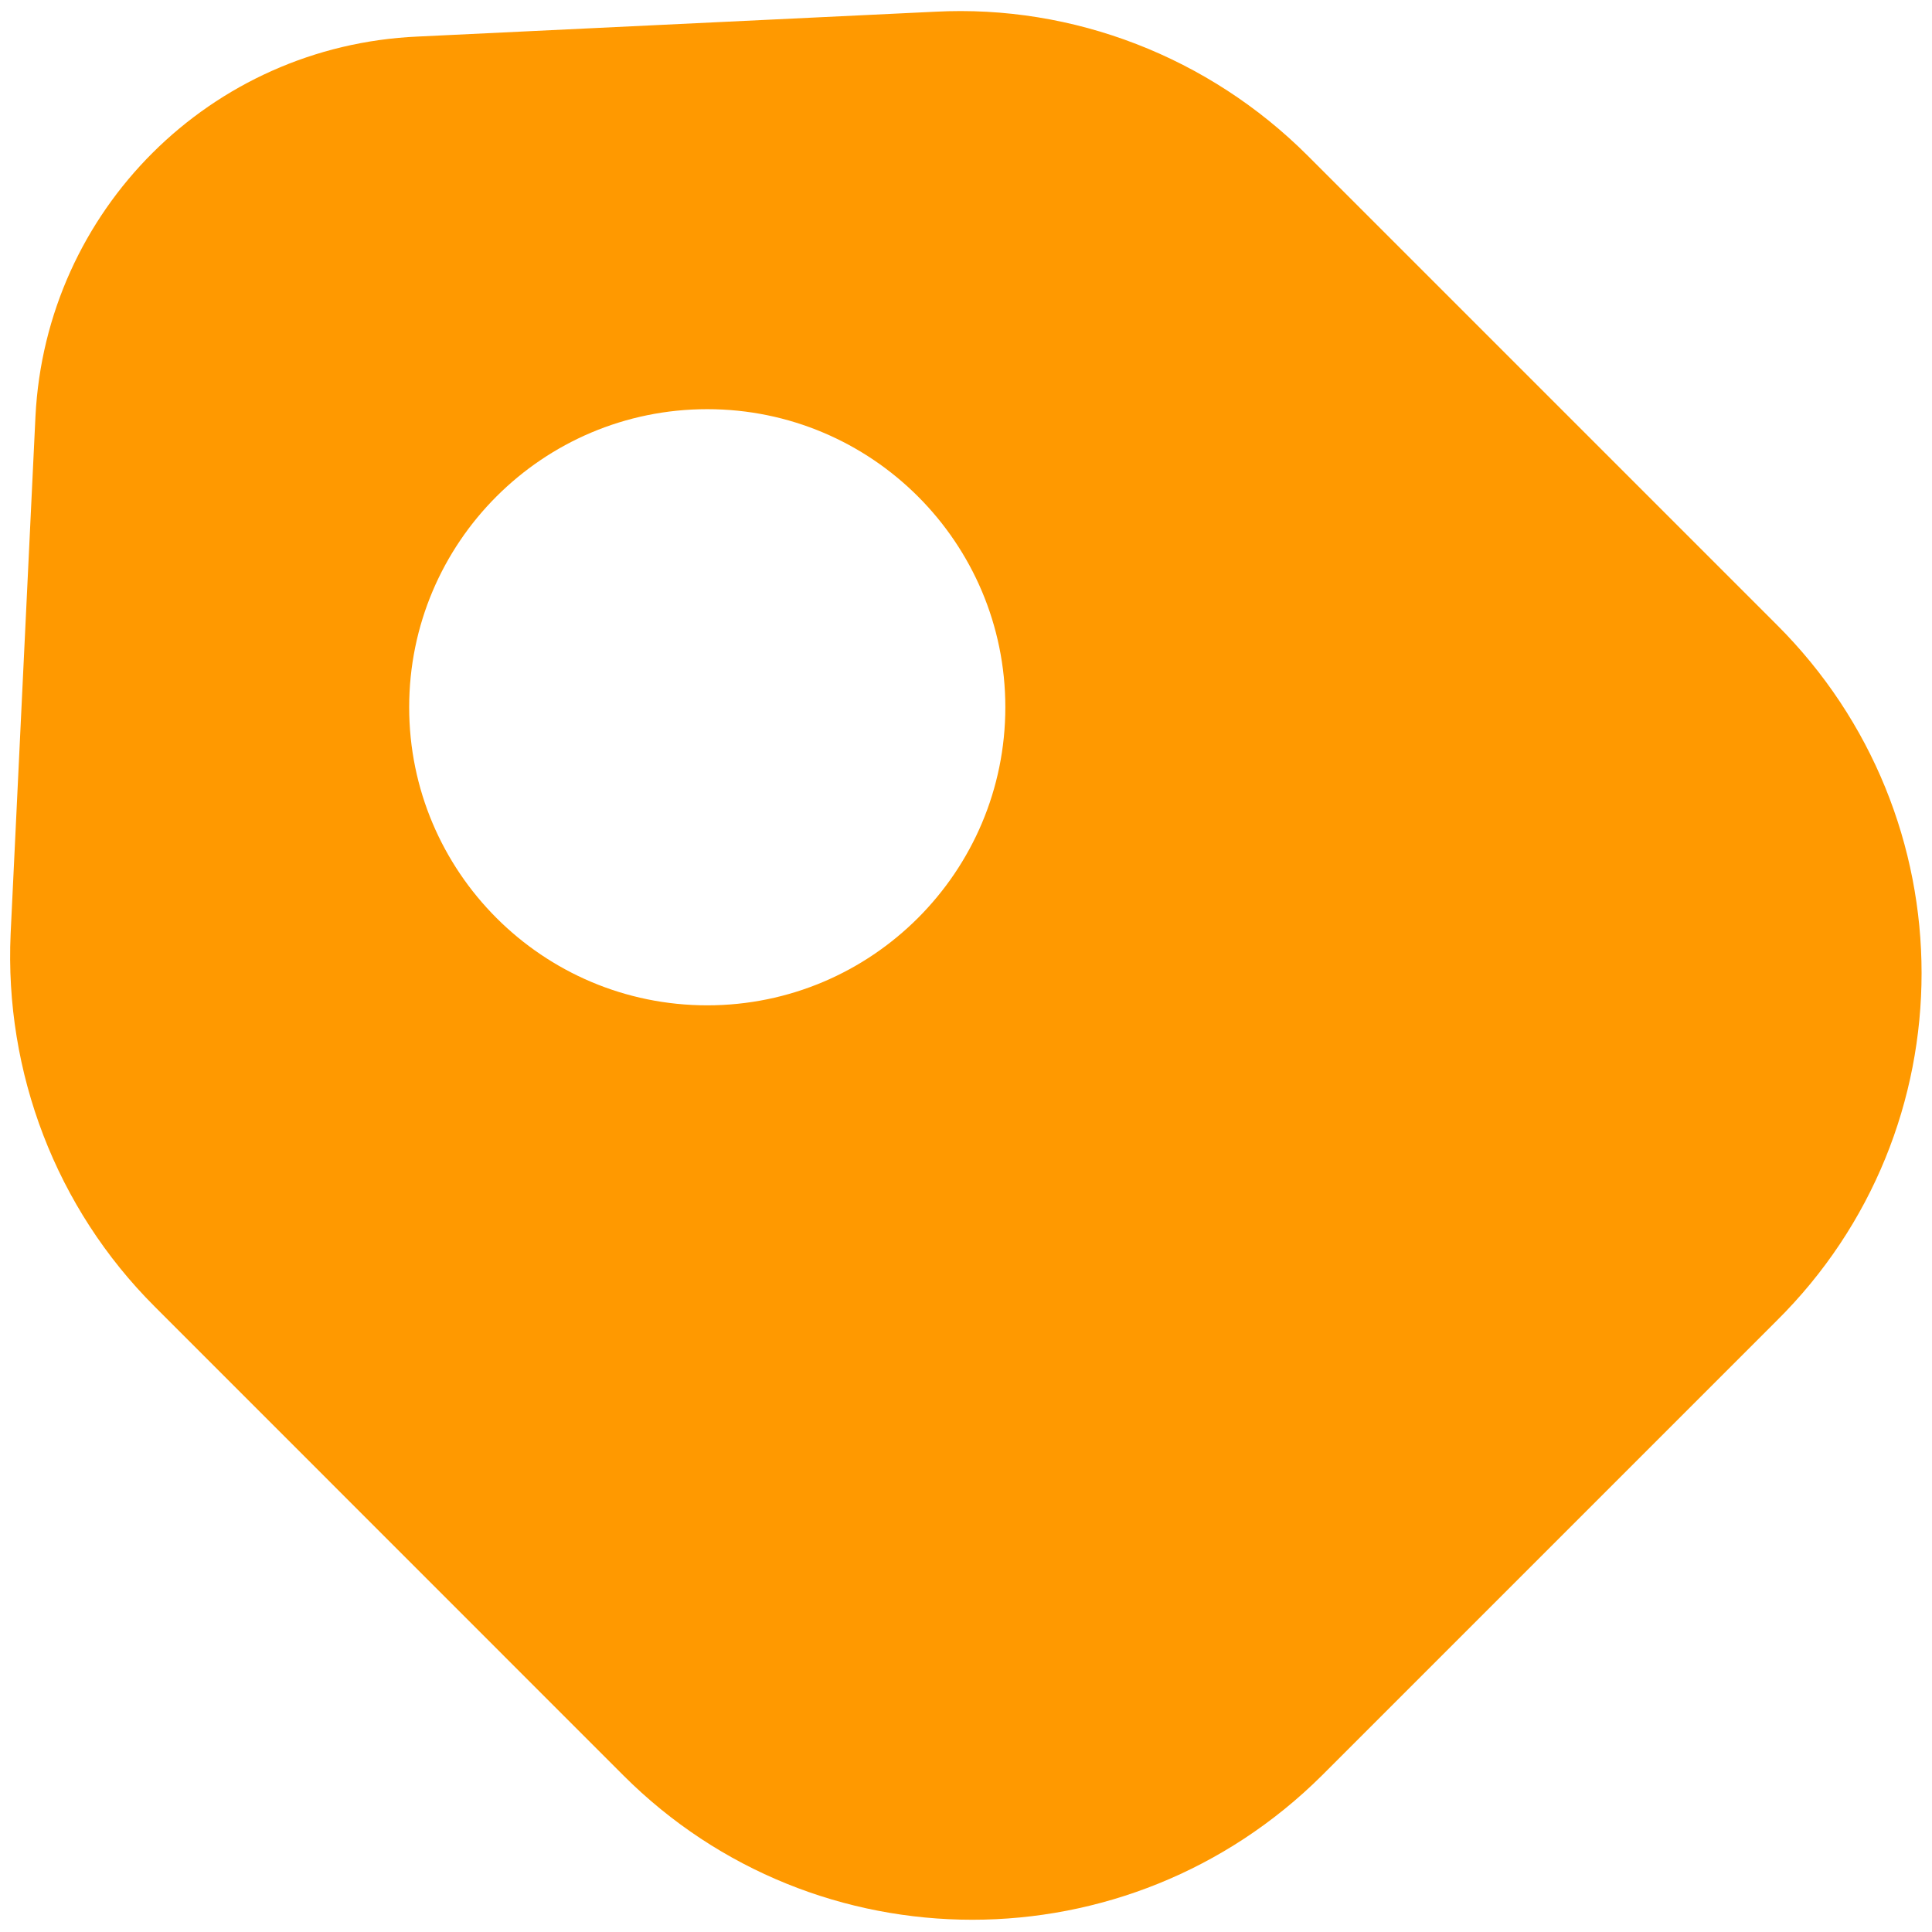 <svg width="14" height="14" viewBox="0 0 14 14" fill="none" xmlns="http://www.w3.org/2000/svg">
<path d="M12.873 4.525L9.475 1.127C8.762 0.415 7.78 0.032 6.775 0.085L3.025 0.265C1.525 0.332 0.332 1.525 0.257 3.017L0.077 6.767C0.032 7.772 0.407 8.755 1.12 9.467L4.517 12.865C5.912 14.26 8.177 14.26 9.58 12.865L12.873 9.572C14.275 8.185 14.275 5.92 12.873 4.525ZM5.125 7.285C3.932 7.285 2.965 6.317 2.965 5.125C2.965 3.932 3.932 2.965 5.125 2.965C6.317 2.965 7.285 3.932 7.285 5.125C7.285 6.317 6.317 7.285 5.125 7.285Z" fill="#FF9900"/>
</svg>
